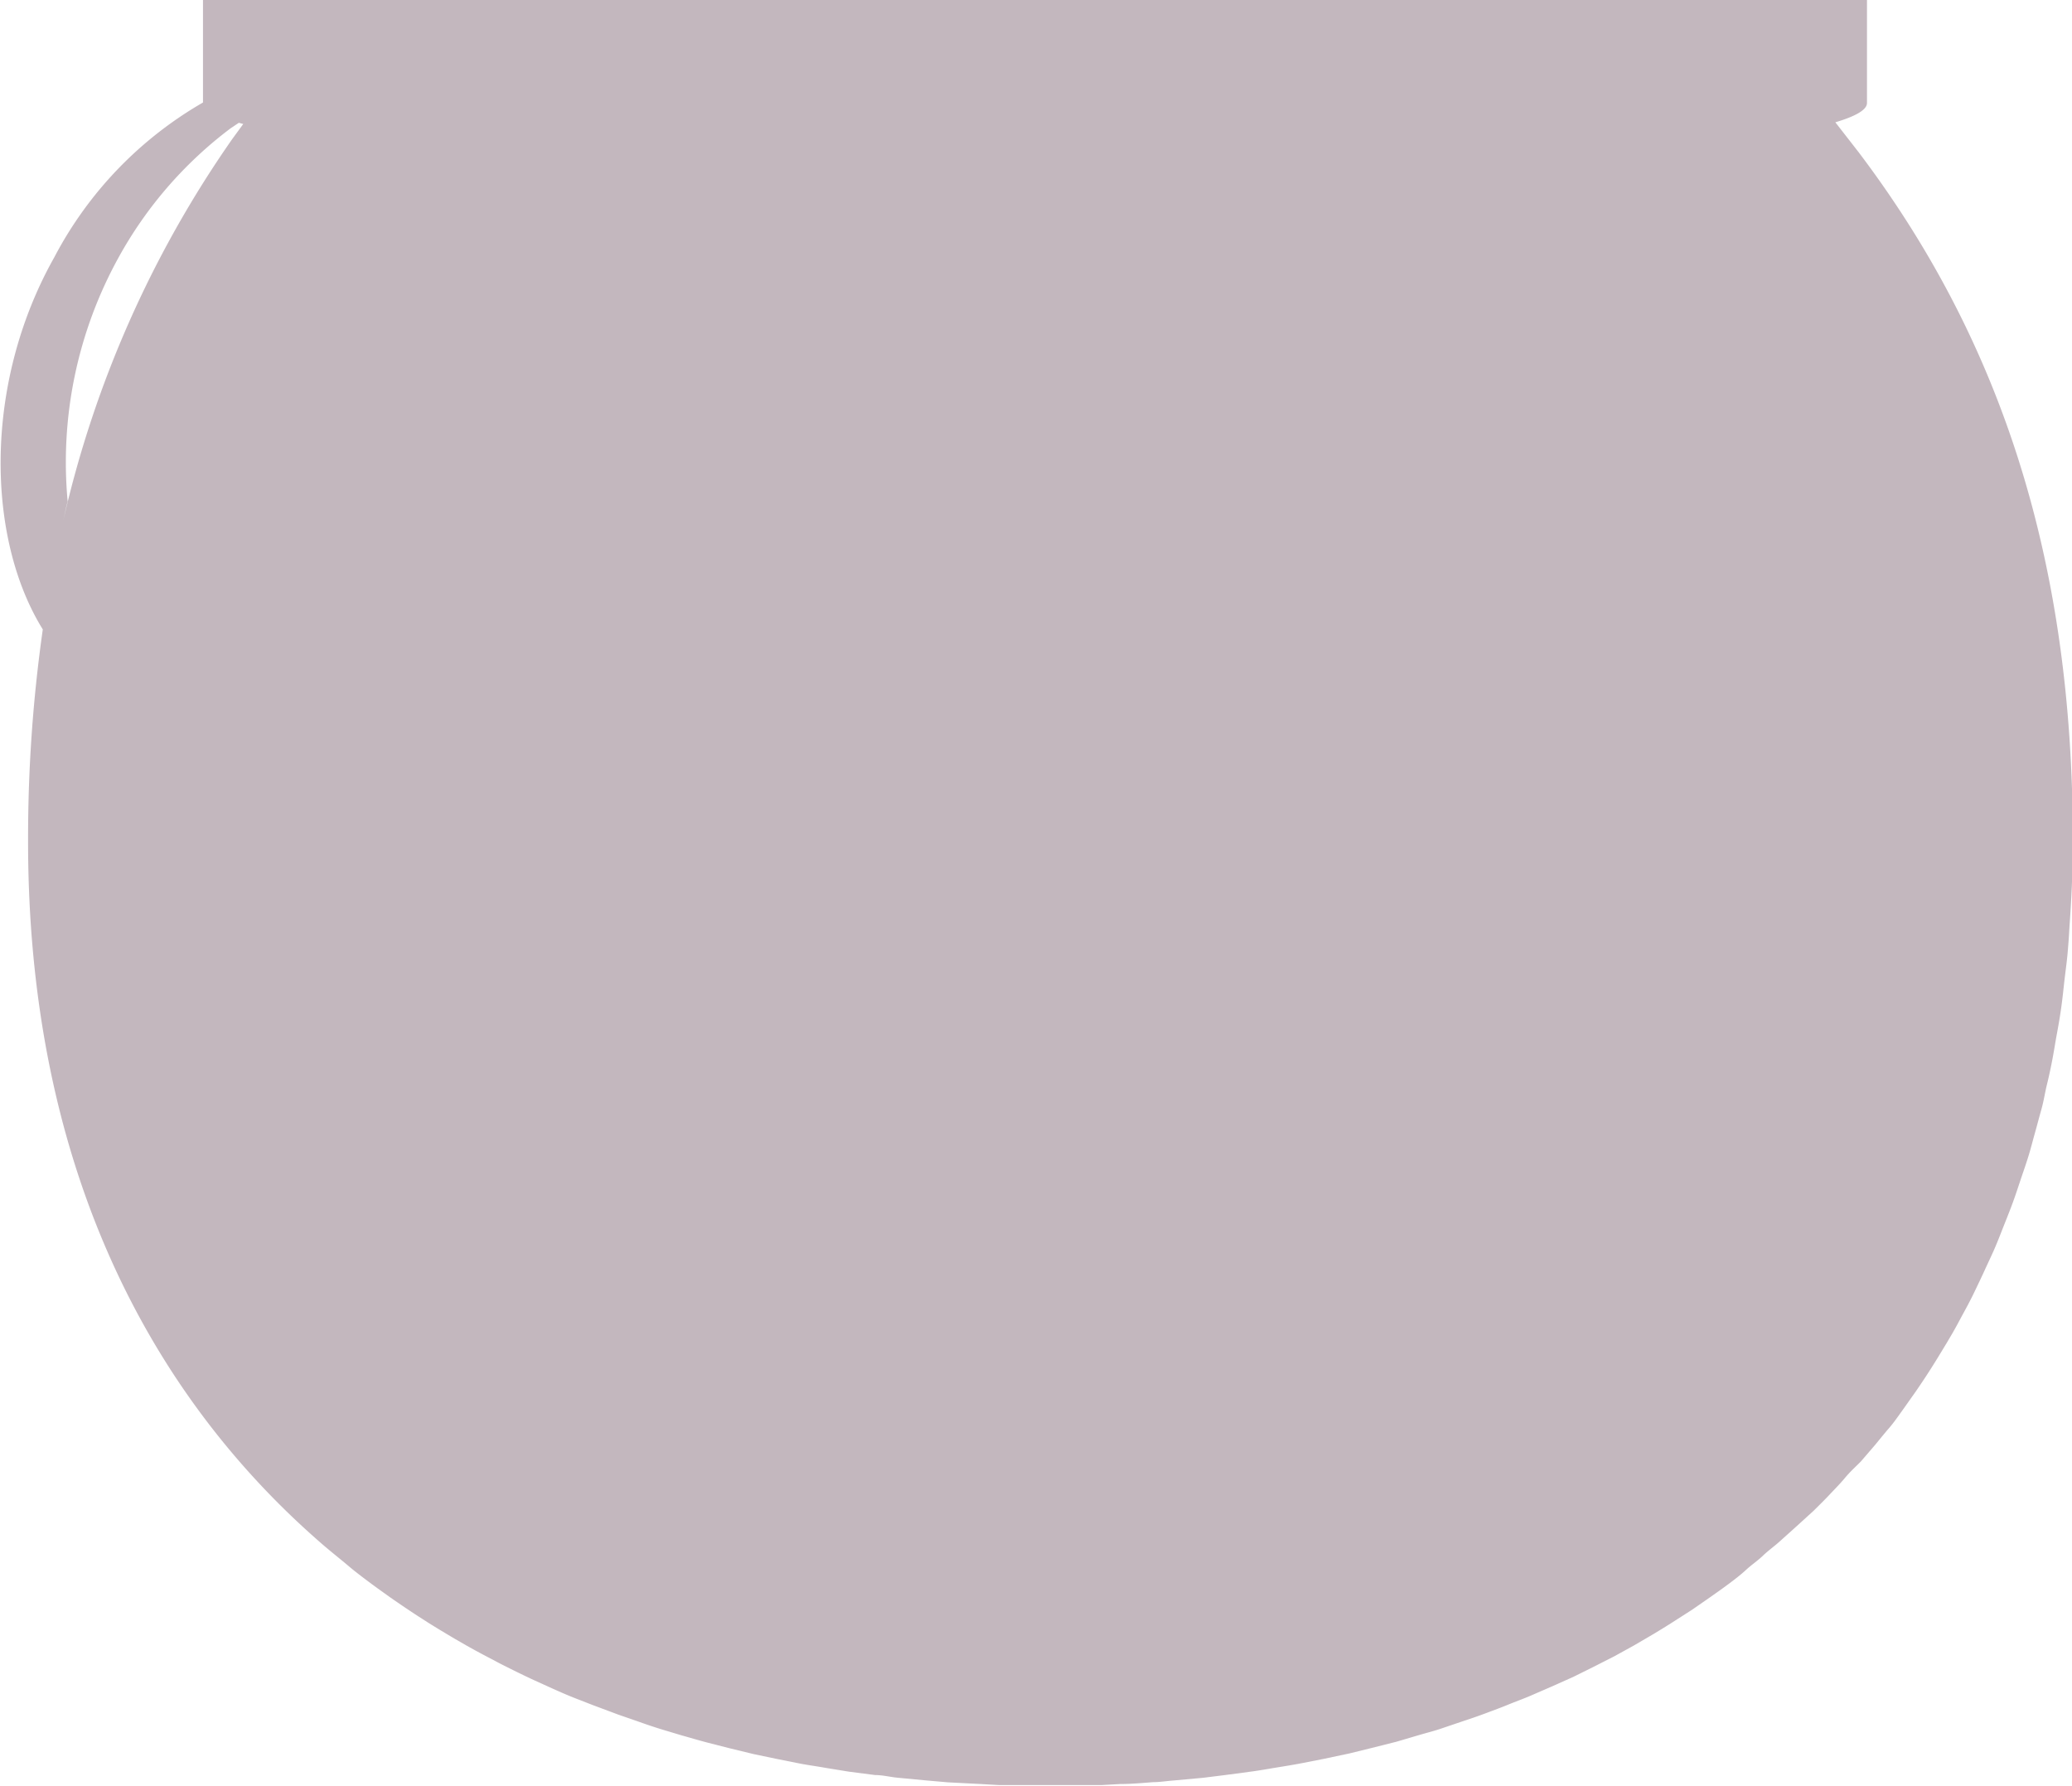 <svg xmlns="http://www.w3.org/2000/svg" viewBox="0 0 122.49 105.58"><defs><style>.cls-1{isolation:isolate;}.cls-2{opacity:0.34;mix-blend-mode:multiply;}.cls-3{fill:#4f2d41;}</style></defs><g class="cls-1"><g id="Layer_2" data-name="Layer 2"><g id="Ñëîé_1" data-name="Ñëîé 1"><g class="cls-2"><path class="cls-3" d="M110,86.41l.86-1c.28-.34.56-.69.83-1s.55-.72.81-1.08l.77-1.09c.26-.38.51-.75.76-1.14s.48-.76.71-1.14.48-.79.71-1.19.43-.79.65-1.19.44-.82.64-1.24.4-.83.59-1.25.4-.85.59-1.29.35-.86.52-1.29.36-.9.53-1.36.31-.89.46-1.34.32-.93.47-1.41.26-.93.39-1.39.27-1,.4-1.46.21-1,.32-1.44.23-1,.33-1.53.17-1,.26-1.48.18-1,.26-1.58.12-1,.18-1.53.14-1.08.19-1.64.08-1,.11-1.56c.12-1.66.2-3.35.2-5.09,0-16.47-4.18-29.49-12.67-40.71,0,0-1.37-1.76-1.37-1.76,1.21-.36,1.87-.74,1.87-1.14V0H12V6s0,0,0,.06a22.75,22.75,0,0,0-8.79,9.15c-4.23,7.51-4,16.66-.68,22a87.35,87.35,0,0,0-.87,12.43C1.63,68,8.21,81.82,18.89,91.15c.6.53,1.21,1,1.82,1.52l.22.18c.57.45,1.15.88,1.74,1.3l.39.28c.56.39,1.12.77,1.69,1.14l.53.34c.54.34,1.09.67,1.65,1l.66.38q.8.45,1.62.87c.25.14.51.27.77.4.52.26,1.05.52,1.59.77l.88.4c.51.23,1,.45,1.56.67l1,.39,1.55.58,1.07.37c.5.18,1,.35,1.52.51l1.17.35c.5.14,1,.29,1.5.42l1.25.32,1.48.36,1.34.28,1.45.29c.48.09,1,.16,1.44.24l1.41.23,1.55.2c.45,0,.9.12,1.35.16l1.69.16,1.26.11,1.94.1,1.06.06c1,0,2,0,2.95,0h.22c1,0,2,0,2.93,0l1.08-.06c.65,0,1.3-.06,1.94-.11.41,0,.82-.07,1.23-.1l1.75-.16,1.28-.16,1.65-.22c.44-.06.87-.14,1.3-.21s1.06-.17,1.58-.27l1.32-.26,1.51-.32,1.3-.32,1.47-.37,1.29-.38c.47-.14,1-.27,1.42-.42l1.27-.43c.46-.15.92-.31,1.37-.48s.84-.31,1.25-.48.89-.34,1.33-.53l1.22-.53L93,99.14l1.19-.59,1.24-.63,1.16-.64,1.18-.69c.38-.23.76-.46,1.13-.7l1.14-.73,1.08-.75c.37-.26.74-.52,1.1-.79s.7-.53,1-.81.7-.55,1-.84.68-.56,1-.85.66-.59,1-.9l1-.91c.31-.31.63-.62.93-.94s.62-.64.92-1S109.66,86.75,110,86.41ZM7,15.24a24.07,24.07,0,0,1,6.64-7.66l.48-.32.26.07-.65.89a64.25,64.25,0,0,0-10,22.6c.09-.4.17-.81.27-1.18A25.06,25.06,0,0,1,7,15.24Z"/></g></g></g></g></svg>
